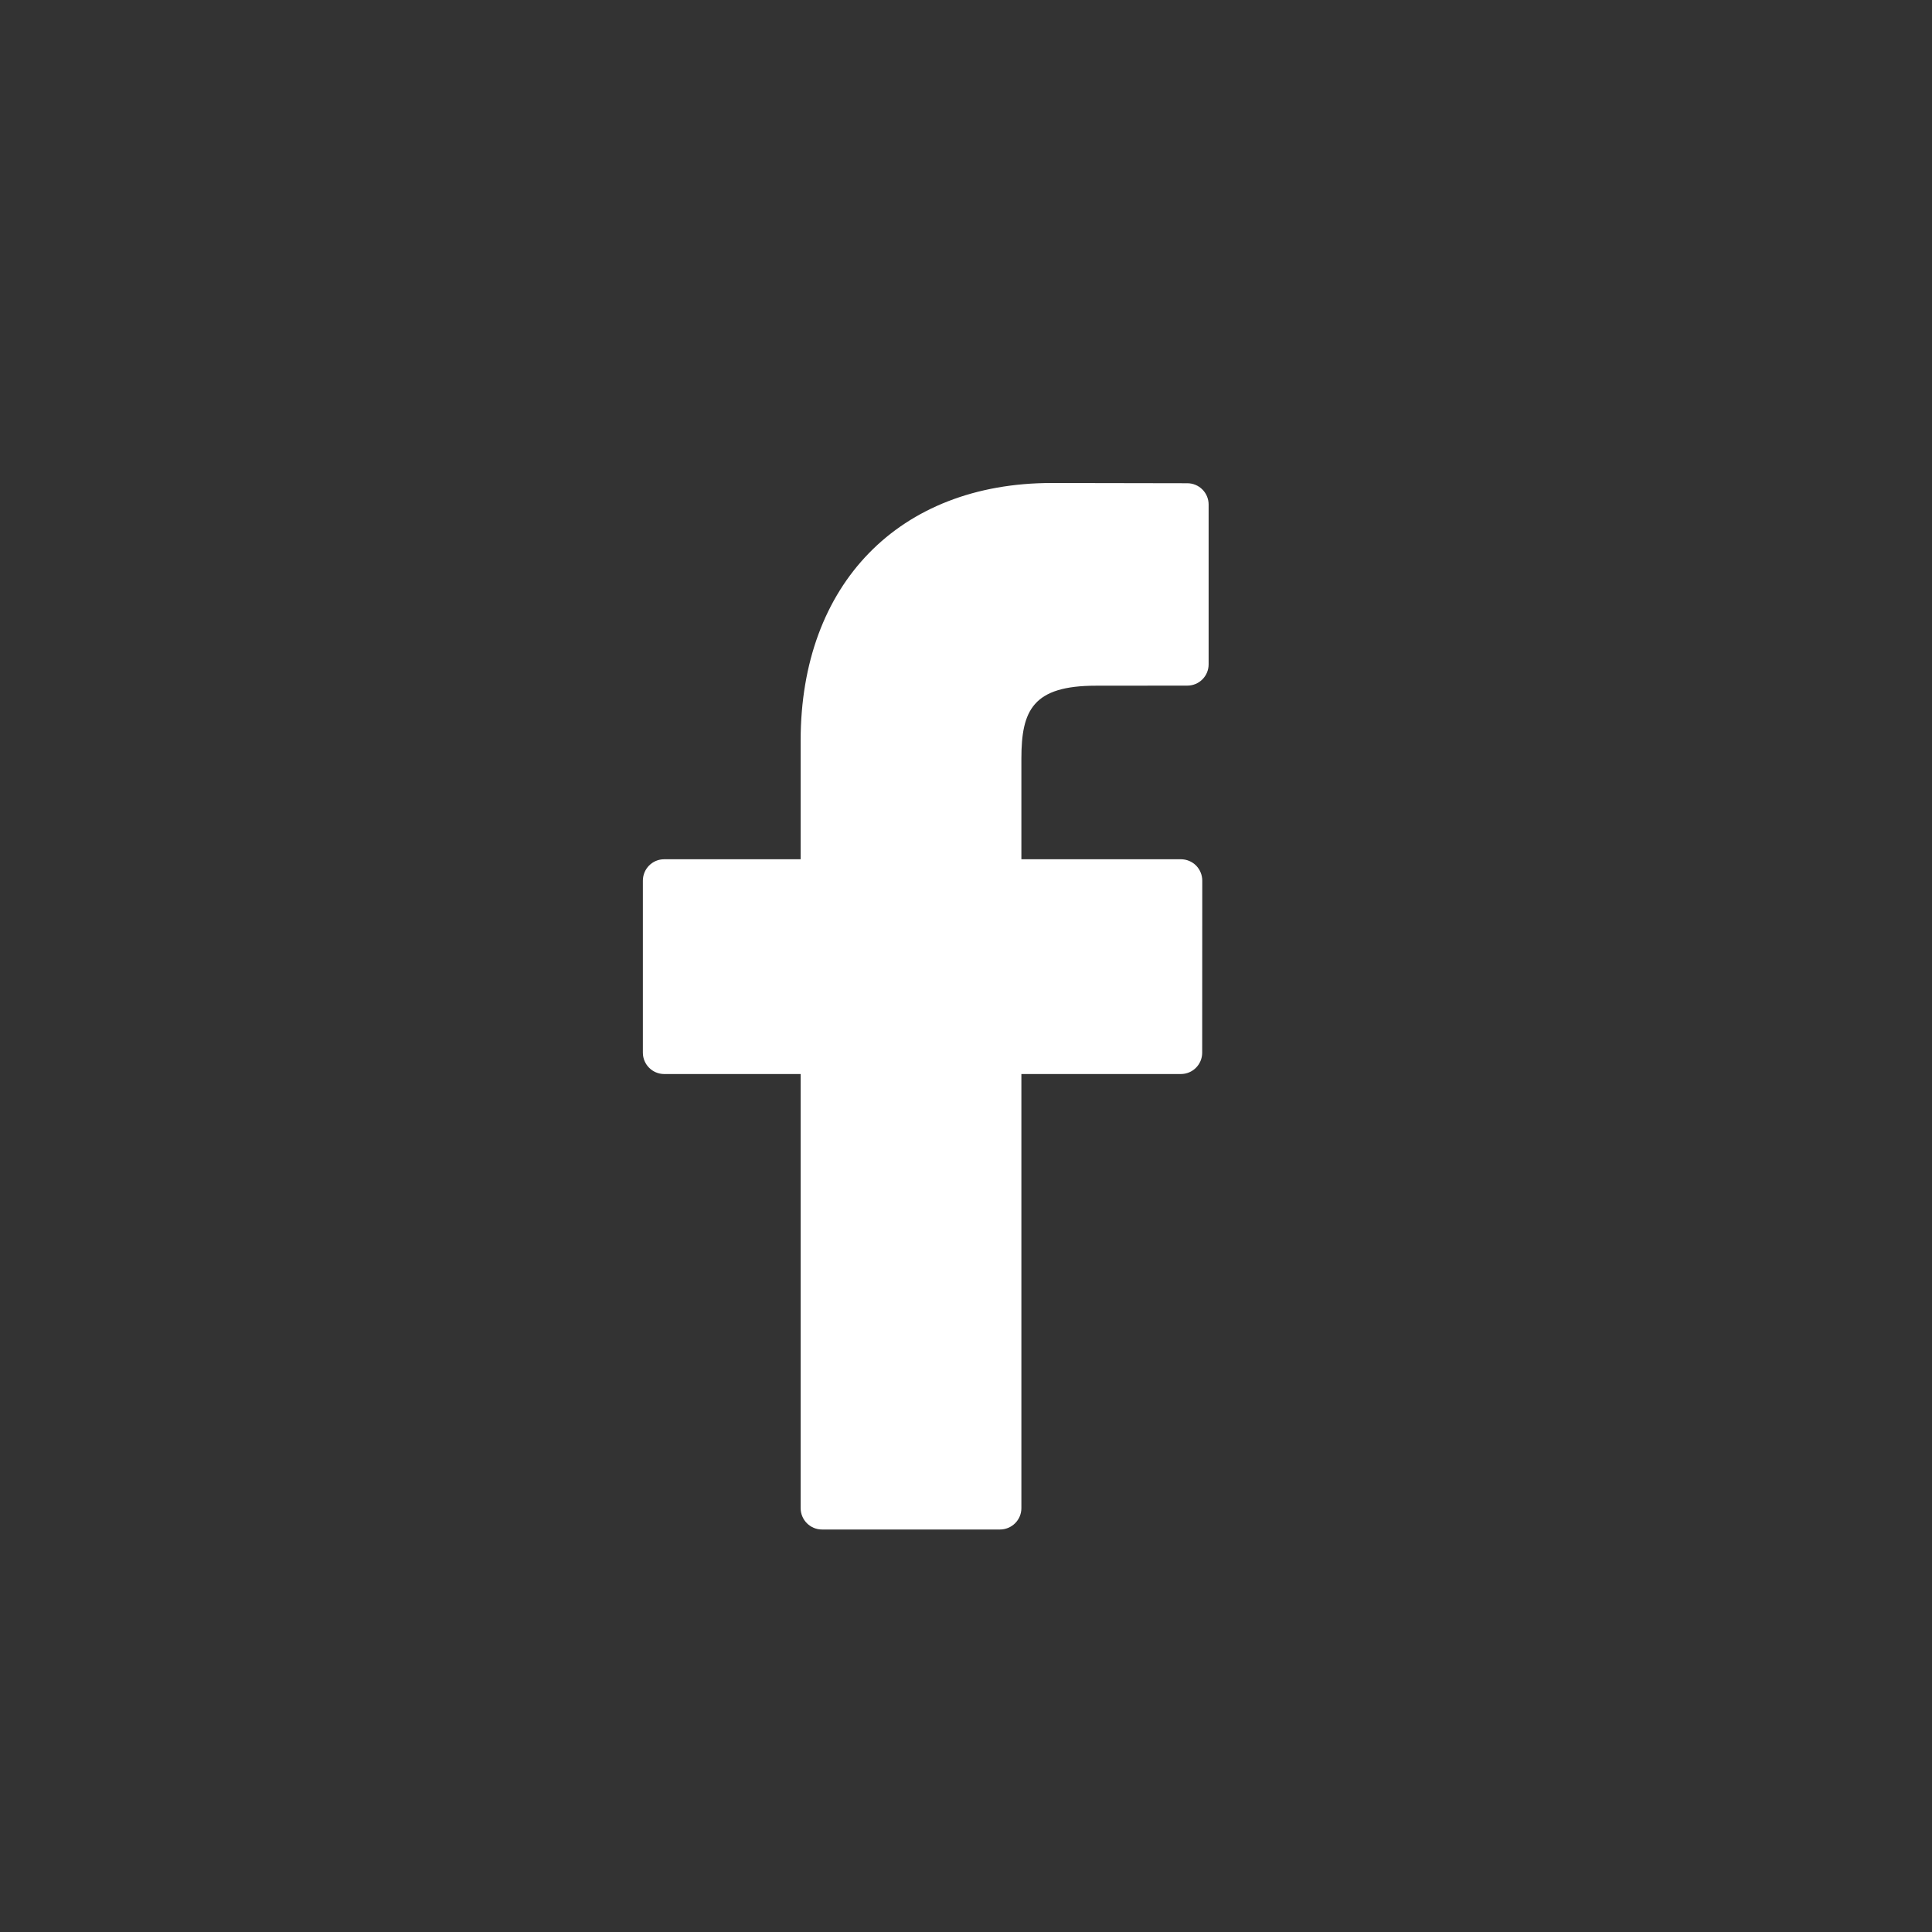 <svg width="24" height="24" viewBox="0 0 24 24" fill="none" xmlns="http://www.w3.org/2000/svg">
<rect x="0" y="0" width="24" height="24" fill="#333333" stroke="none"/>
<g clip-path="url(#clip0)">
<path d="M14.749 6.003L13.064 6C11.17 6 9.946 7.256 9.946 9.199V10.674H8.251C8.104 10.674 7.986 10.793 7.986 10.94V13.077C7.986 13.223 8.105 13.342 8.251 13.342H9.946V18.735C9.946 18.881 10.065 19 10.211 19H12.422C12.569 19 12.688 18.881 12.688 18.735V13.342H14.669C14.816 13.342 14.934 13.223 14.934 13.077L14.935 10.94C14.935 10.869 14.907 10.802 14.858 10.752C14.808 10.702 14.74 10.674 14.67 10.674H12.688V9.424C12.688 8.823 12.831 8.518 13.614 8.518L14.749 8.517C14.896 8.517 15.014 8.399 15.014 8.252V6.268C15.014 6.122 14.896 6.003 14.749 6.003Z" fill="white"/>
</g>
<defs>
<clipPath id="clip0">
<rect x="5" y="6" width="13" height="13" fill="white"/>
</clipPath>
</defs>
</svg>
